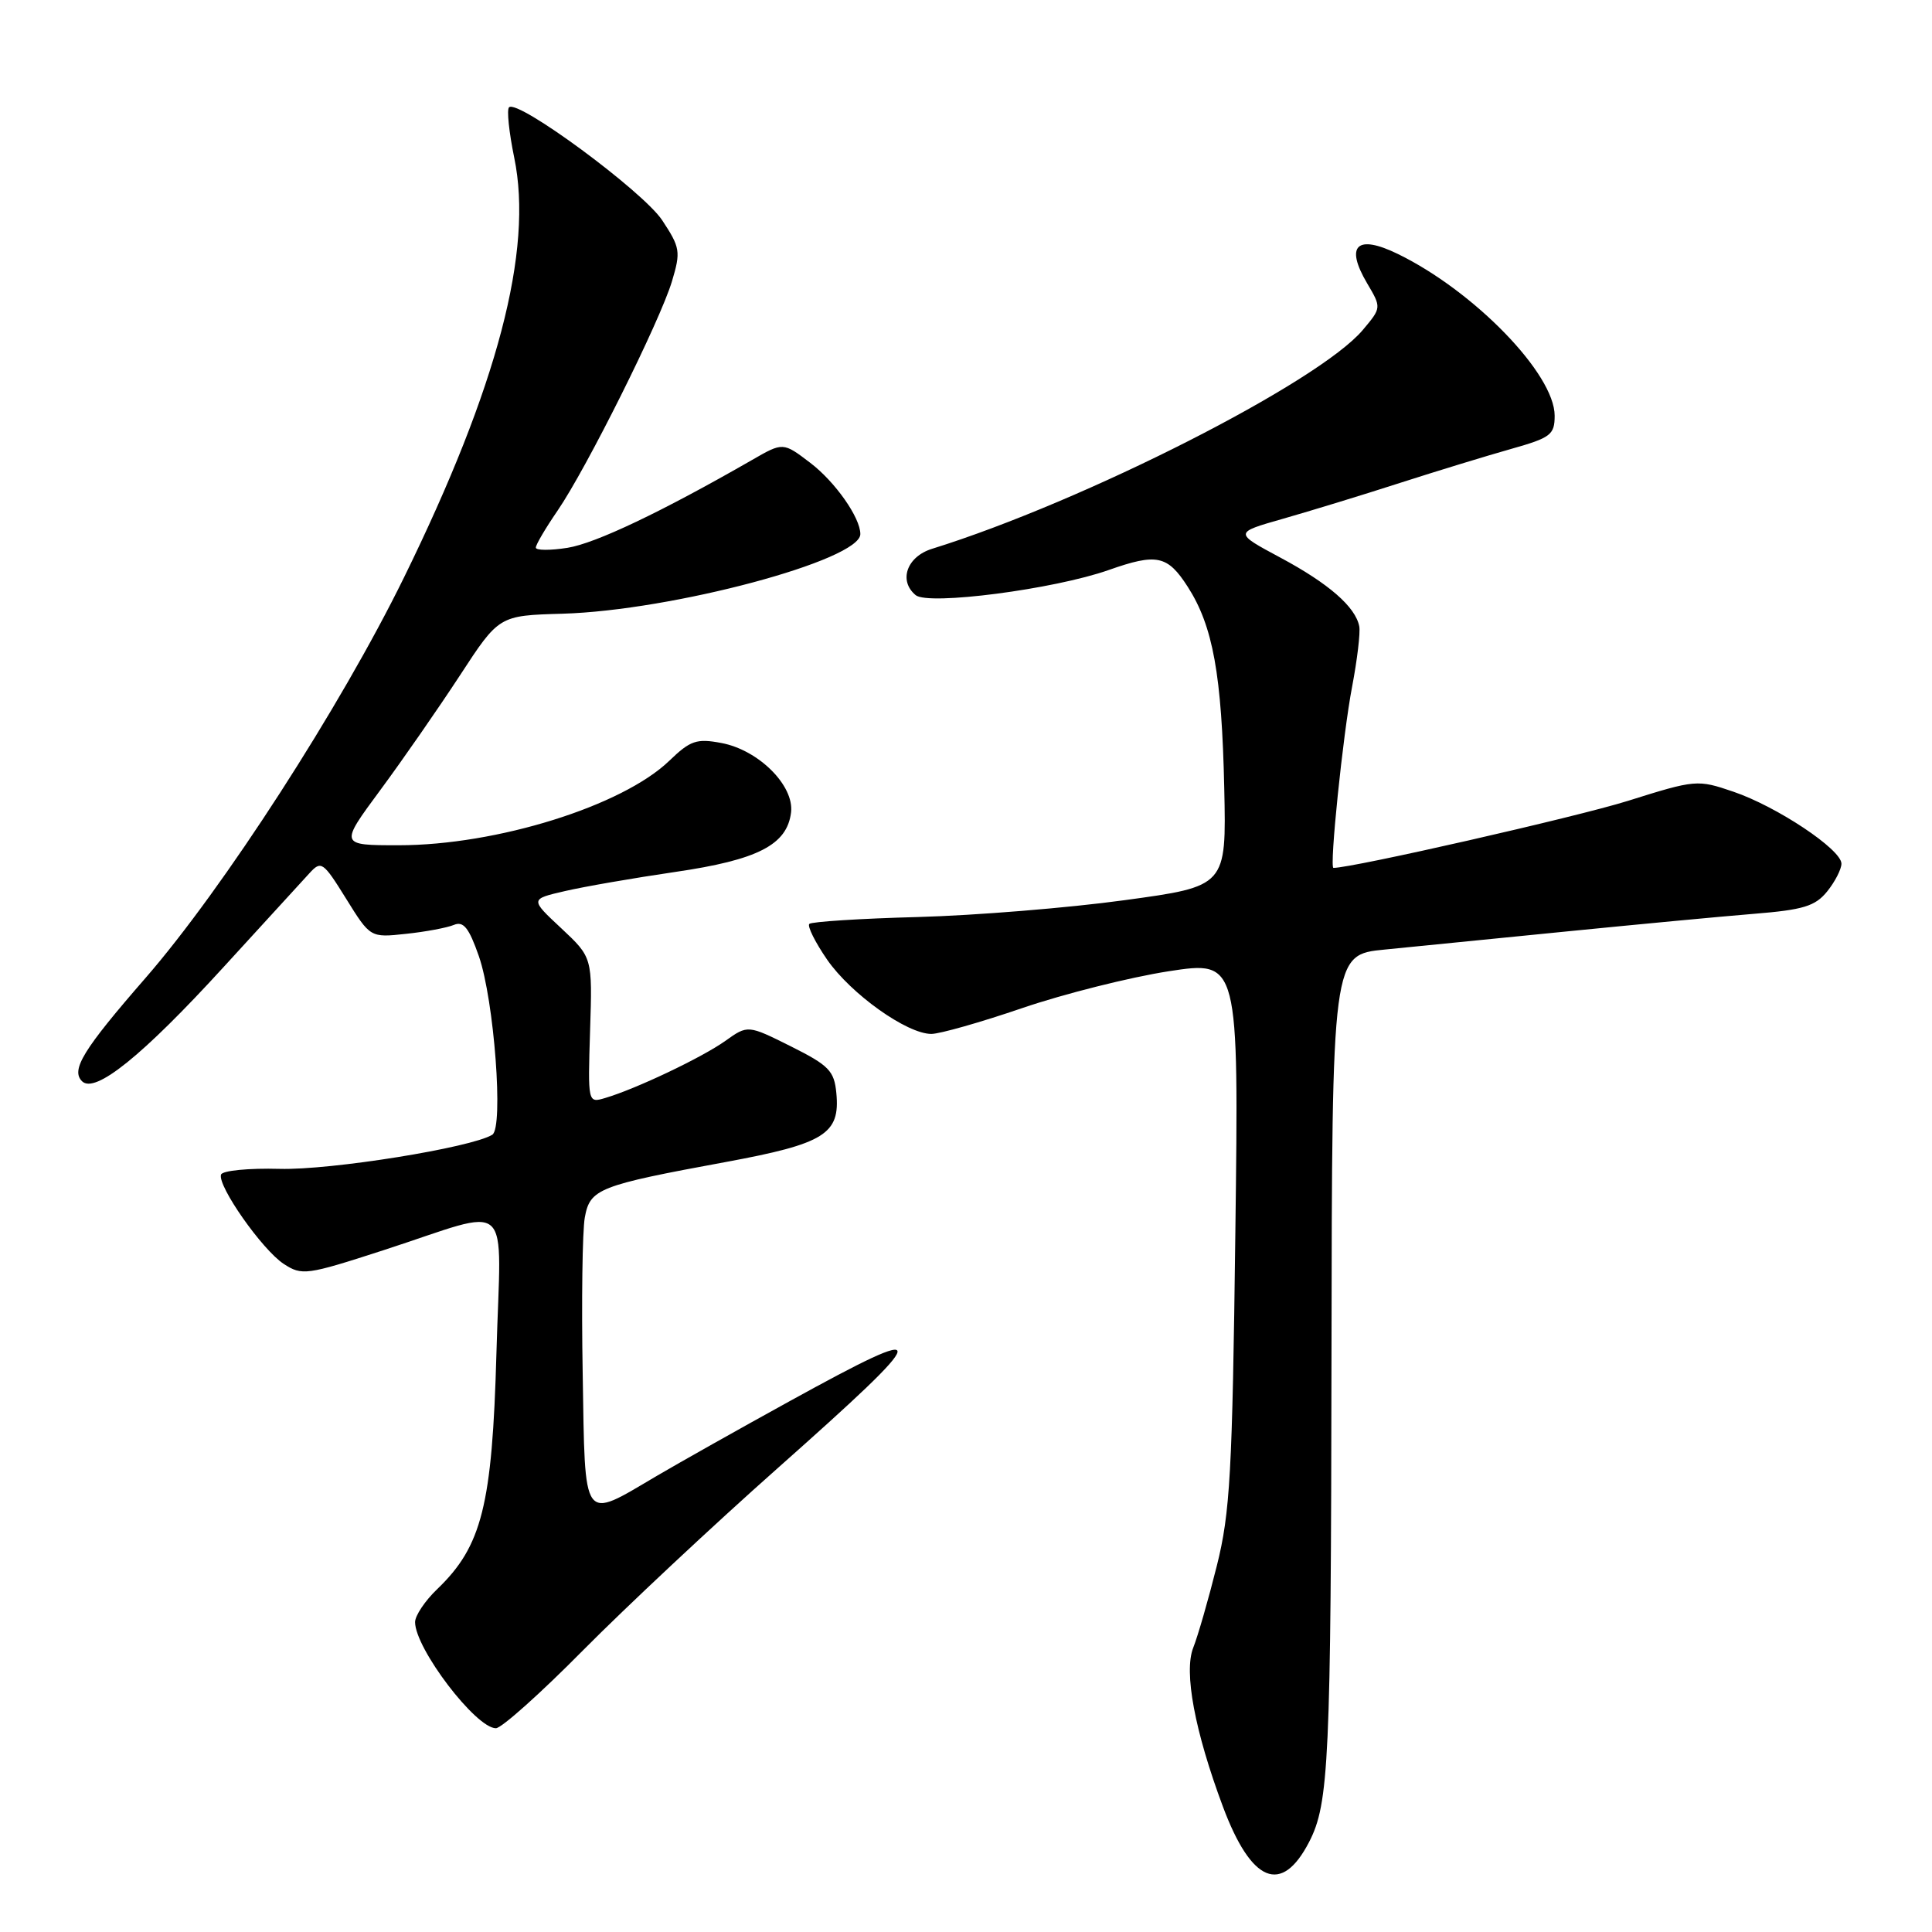 <?xml version="1.0" encoding="UTF-8" standalone="no"?>
<!DOCTYPE svg PUBLIC "-//W3C//DTD SVG 1.1//EN" "http://www.w3.org/Graphics/SVG/1.1/DTD/svg11.dtd" >
<svg xmlns="http://www.w3.org/2000/svg" xmlns:xlink="http://www.w3.org/1999/xlink" version="1.1" viewBox="0 0 256 256">
 <g >
 <path fill="currentColor"
d=" M 173.46 244.08 C 176.10 238.98 176.36 233.32 176.43 179.50 C 176.50 126.50 176.50 126.50 183.50 125.82 C 187.35 125.44 198.15 124.37 207.50 123.43 C 216.85 122.50 228.04 121.44 232.36 121.09 C 238.95 120.56 240.52 120.08 242.11 118.12 C 243.15 116.83 244.00 115.17 244.00 114.44 C 244.00 112.56 235.44 106.86 229.67 104.90 C 224.92 103.28 224.68 103.30 215.67 106.13 C 208.90 108.25 179.24 115.00 176.69 115.00 C 176.13 115.00 177.95 97.29 179.16 91.00 C 179.84 87.42 180.27 83.83 180.11 83.00 C 179.62 80.42 176.05 77.31 169.66 73.89 C 163.50 70.59 163.50 70.59 170.00 68.74 C 173.57 67.72 180.55 65.59 185.50 63.99 C 190.45 62.40 197.09 60.37 200.25 59.48 C 205.48 58.00 206.00 57.61 206.00 55.08 C 206.00 49.56 195.35 38.58 185.20 33.64 C 179.79 31.01 178.20 32.53 181.14 37.52 C 183.06 40.77 183.06 40.77 180.58 43.72 C 174.76 50.64 143.66 66.45 123.50 72.72 C 120.16 73.76 119.03 76.95 121.33 78.86 C 123.01 80.25 139.68 78.08 146.91 75.53 C 153.29 73.28 154.70 73.58 157.38 77.75 C 160.73 82.96 161.89 89.40 162.22 104.47 C 162.50 117.44 162.50 117.44 149.00 119.28 C 141.57 120.30 129.26 121.30 121.64 121.51 C 114.02 121.71 107.54 122.13 107.24 122.42 C 106.95 122.72 108.01 124.85 109.60 127.16 C 112.75 131.71 120.17 137.00 123.41 137.00 C 124.52 137.00 129.95 135.46 135.47 133.57 C 140.98 131.69 149.70 129.50 154.83 128.70 C 164.15 127.27 164.15 127.27 163.69 163.38 C 163.29 195.21 163.00 200.45 161.23 207.50 C 160.13 211.90 158.73 216.77 158.11 218.33 C 156.84 221.54 158.31 229.40 162.05 239.41 C 165.82 249.49 169.82 251.12 173.46 244.08 Z  M 77.27 218.66 C 82.90 212.98 94.47 202.14 103.00 194.58 C 123.86 176.07 124.06 174.97 104.62 185.67 C 97.95 189.34 90.03 193.80 87.00 195.58 C 77.05 201.44 77.54 202.12 77.21 182.00 C 77.04 172.38 77.17 163.07 77.49 161.32 C 78.18 157.52 79.30 157.08 96.18 153.97 C 109.27 151.55 111.34 150.26 110.82 144.84 C 110.54 141.89 109.84 141.17 104.80 138.65 C 99.09 135.80 99.09 135.80 96.10 137.93 C 93.01 140.13 84.26 144.29 80.19 145.49 C 77.89 146.17 77.89 146.17 78.19 136.52 C 78.50 126.87 78.50 126.87 74.37 123.00 C 70.23 119.14 70.23 119.14 74.87 118.07 C 77.41 117.48 83.98 116.34 89.45 115.54 C 100.43 113.94 104.30 111.94 104.82 107.64 C 105.24 104.08 100.51 99.37 95.58 98.45 C 92.30 97.83 91.47 98.12 88.68 100.81 C 82.46 106.80 65.81 112.00 52.83 112.00 C 44.99 112.00 44.99 112.00 50.37 104.72 C 53.33 100.72 58.08 93.87 60.94 89.50 C 66.12 81.56 66.12 81.56 74.53 81.32 C 89.07 80.90 114.00 74.23 114.00 70.77 C 114.00 68.59 110.67 63.85 107.38 61.34 C 103.76 58.58 103.76 58.58 99.63 60.96 C 87.65 67.84 78.93 71.99 75.19 72.59 C 72.88 72.95 71.00 72.94 71.00 72.56 C 71.00 72.17 72.29 69.98 73.87 67.68 C 77.70 62.10 87.46 42.54 89.04 37.27 C 90.22 33.33 90.13 32.80 87.74 29.18 C 85.20 25.35 68.58 13.09 67.45 14.22 C 67.13 14.53 67.45 17.54 68.14 20.90 C 70.68 33.18 65.93 51.24 53.54 76.50 C 45.13 93.66 29.58 117.75 19.28 129.59 C 11.00 139.10 9.37 141.77 10.87 143.27 C 12.58 144.98 18.87 139.91 29.60 128.17 C 34.96 122.30 40.09 116.69 41.00 115.71 C 42.56 114.00 42.81 114.17 45.86 119.08 C 49.07 124.25 49.07 124.25 53.79 123.74 C 56.38 123.47 59.24 122.93 60.13 122.56 C 61.41 122.02 62.13 122.92 63.45 126.69 C 65.48 132.54 66.75 149.42 65.23 150.36 C 62.45 152.07 43.81 155.07 37.05 154.88 C 32.96 154.77 29.46 155.11 29.29 155.64 C 28.79 157.12 34.75 165.61 37.59 167.47 C 40.01 169.05 40.60 168.97 50.81 165.66 C 68.31 159.98 66.36 158.20 65.78 179.31 C 65.22 199.47 63.86 204.88 57.93 210.57 C 56.32 212.11 55.00 214.08 55.00 214.94 C 55.01 218.44 63.05 229.00 65.71 229.00 C 66.45 229.00 71.65 224.35 77.27 218.66 Z "/>
</g>
</svg>